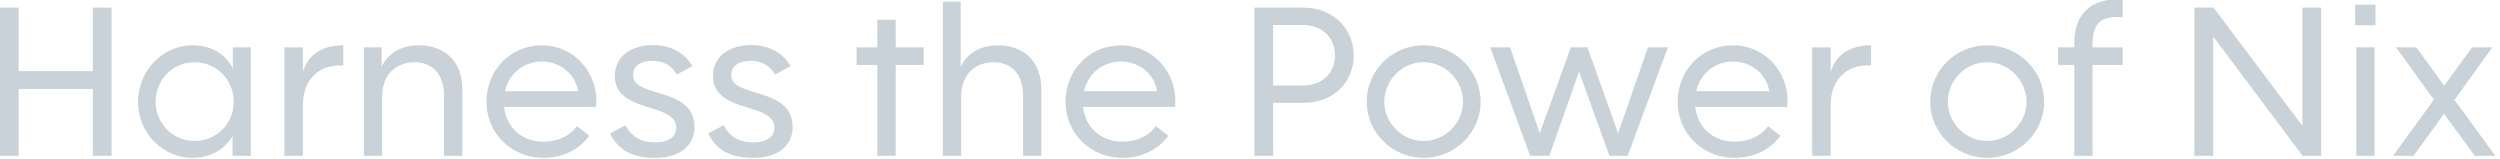 <?xml version="1.0" encoding="UTF-8" standalone="no"?>
<!-- Created with Inkscape (http://www.inkscape.org/) -->

<svg
   width="200"
   height="12.7"
   viewBox="0 0 52.917 3.36"
   version="1.1"
   id="svg322"
   inkscape:version="1.2.2 (b0a84865, 2022-12-01)"
   sodipodi:docname="harness_the_power_of_nix_dark.svg"
   xmlns:inkscape="http://www.inkscape.org/namespaces/inkscape"
   xmlns:sodipodi="http://sodipodi.sourceforge.net/DTD/sodipodi-0.dtd"
   xmlns="http://www.w3.org/2000/svg"
   xmlns:svg="http://www.w3.org/2000/svg">
  <sodipodi:namedview
     id="namedview324"
     pagecolor="#ffffff"
     bordercolor="#c9d1d9"
     borderopacity="0.25"
     inkscape:showpageshadow="false"
     inkscape:pageopacity="0.0"
     inkscape:pagecheckerboard="true"
     inkscape:deskcolor="#d1d1d1"
     inkscape:document-units="mm"
     showgrid="false"
     showborder="false"
     borderlayer="false"
     showguides="false"
     inkscape:zoom="3.8782509"
     inkscape:cx="99.013707"
     inkscape:cy="87.539463"
     inkscape:window-width="2560"
     inkscape:window-height="1387"
     inkscape:window-x="2056"
     inkscape:window-y="315"
     inkscape:window-maximized="1"
     inkscape:current-layer="layer1" />
  <defs
     id="defs319" />
  <g
     inkscape:label="Layer 1"
     inkscape:groupmode="layer"
     id="layer1">
    <g
       aria-label="Harness the Power of Nix"
       id="text380"
       style="font-size:35.278px;font-family:'F37 Moon';-inkscape-font-specification:'F37 Moon';stroke-width:0.265;fill:#c9d1d9;fill-opacity:1"
       transform="matrix(0.137,0,0,0.137,-1.179,-6.831)">
      <path
         d="M 8.591,73.935 H 11.484 V 63.599 h 11.465 v 10.336 h 2.893 V 51.04 h -2.893 v 9.807 H 11.484 V 51.04 H 8.591 Z"
         id="path432"
         style="display:inline;fill:#c9d1d9;fill-opacity:1" />
      <path
         d="m 38.26,74.253 c 2.928,0 5.045,-1.305 6.279,-3.387 v 3.069 h 2.822 V 57.178 h -2.787 v 3.246 c -1.129,-2.223 -3.281,-3.563 -6.315,-3.563 -4.233,0 -8.326,3.669 -8.326,8.749 0,5.08 4.128,8.643 8.326,8.643 z m 0.388,-2.611 c -3.316,0 -5.997,-2.681 -5.997,-6.033 0,-3.457 2.681,-6.138 5.997,-6.138 3.387,0 6.068,2.681 6.068,6.138 0,3.387 -2.681,6.033 -6.068,6.033 z"
         id="path434"
         style="fill:#c9d1d9;fill-opacity:1" />
      <path
         d="m 52.547,73.935 h 2.858 V 66.174 c -0.035,-3.739 2.223,-6.209 5.68,-6.209 h 0.564 v -3.104 c -3.634,0 -5.539,1.764 -6.244,4.128 v -3.81 h -2.858 z"
         id="path436"
         style="fill:#c9d1d9;fill-opacity:1" />
      <path
         d="m 73.326,56.861 c -2.611,0 -4.727,1.129 -5.75,3.316 v -2.999 h -2.752 v 16.757 h 2.822 v -9.102 c 0,-3.704 2.399,-5.362 5.009,-5.362 2.787,0 4.551,1.87 4.551,5.151 v 9.313 h 2.822 V 63.599 c 0,-4.339 -2.822,-6.738 -6.703,-6.738 z"
         id="path438"
         style="fill:#c9d1d9;fill-opacity:1" />
      <path
         d="m 92.588,74.253 c 2.893,0 5.539,-1.27 7.056,-3.422 L 97.738,69.349 c -1.129,1.588 -3.069,2.399 -5.186,2.399 -3.351,0 -5.75,-2.258 -6.068,-5.362 h 14.182 c 0.07,-0.388 0.07,-0.706 0.07,-0.988 0,-4.621 -3.634,-8.537 -8.396,-8.537 -4.974,0 -8.573,3.951 -8.573,8.714 0,4.904 3.881,8.678 8.819,8.678 z M 86.626,63.952 c 0.6,-2.716 2.893,-4.586 5.68,-4.586 2.822,0 5.186,1.87 5.609,4.586 z"
         id="path440"
         style="fill:#c9d1d9;fill-opacity:1" />
      <path
         d="m 109.768,74.253 c 3.739,0 6.138,-1.799 6.138,-4.763 0,-6.315 -9.49,-4.41 -9.49,-8.008 0,-1.411 1.129,-2.223 2.999,-2.223 1.658,0 2.963,0.706 3.775,2.117 l 2.399,-1.305 c -1.27,-2.187 -3.563,-3.246 -6.068,-3.246 -3.351,0 -5.927,1.693 -5.927,4.763 0,5.891 9.49,3.986 9.49,8.008 0,1.341 -1.129,2.258 -3.246,2.258 -2.152,0 -3.634,-0.811 -4.586,-2.646 l -2.399,1.27 c 1.341,2.752 3.704,3.775 6.914,3.775 z"
         id="path442"
         style="fill:#c9d1d9;fill-opacity:1" />
      <path
         d="m 124.937,74.253 c 3.739,0 6.138,-1.799 6.138,-4.763 0,-6.315 -9.49,-4.41 -9.49,-8.008 0,-1.411 1.129,-2.223 2.999,-2.223 1.658,0 2.963,0.706 3.775,2.117 l 2.399,-1.305 c -1.27,-2.187 -3.563,-3.246 -6.068,-3.246 -3.351,0 -5.927,1.693 -5.927,4.763 0,5.891 9.49,3.986 9.49,8.008 0,1.341 -1.129,2.258 -3.246,2.258 -2.152,0 -3.634,-0.811 -4.586,-2.646 l -2.399,1.27 c 1.341,2.752 3.704,3.775 6.914,3.775 z"
         id="path444"
         style="fill:#c9d1d9;fill-opacity:1" />
      <path
         d="m 144.163,73.935 h 2.822 V 59.895 h 4.339 v -2.716 h -4.339 v -4.269 h -2.822 v 4.269 h -3.21 v 2.716 h 3.21 z"
         id="path446"
         style="fill:#c9d1d9;fill-opacity:1" />
      <path
         d="m 162.79,56.861 c -2.646,0 -4.763,1.164 -5.75,3.351 V 50.123 h -2.752 v 23.813 h 2.822 v -9.102 c 0,-3.704 2.399,-5.362 5.009,-5.362 2.787,0 4.551,1.87 4.551,5.151 v 9.313 h 2.822 V 63.599 c 0,-4.339 -2.822,-6.738 -6.703,-6.738 z"
         id="path448"
         style="fill:#c9d1d9;fill-opacity:1" />
      <path
         d="m 182.052,74.253 c 2.893,0 5.539,-1.27 7.056,-3.422 l -1.905,-1.482 c -1.129,1.588 -3.069,2.399 -5.186,2.399 -3.351,0 -5.75,-2.258 -6.068,-5.362 h 14.182 c 0.07,-0.388 0.07,-0.706 0.07,-0.988 0,-4.621 -3.634,-8.537 -8.396,-8.537 -4.974,0 -8.573,3.951 -8.573,8.714 0,4.904 3.881,8.678 8.819,8.678 z m -5.962,-10.301 c 0.6,-2.716 2.893,-4.586 5.68,-4.586 2.822,0 5.186,1.87 5.609,4.586 z"
         id="path450"
         style="fill:#c9d1d9;fill-opacity:1" />
      <path
         d="m 202.407,73.935 h 2.893 v -8.184 h 4.621 c 4.763,0 7.832,-3.21 7.832,-7.338 0,-4.128 -3.175,-7.373 -7.832,-7.373 H 202.407 Z m 2.893,-10.866 v -9.349 h 4.586 c 3.069,0 4.974,2.046 4.974,4.692 0,2.646 -1.87,4.657 -4.974,4.657 z"
         id="path452"
         style="fill:#c9d1d9;fill-opacity:1" />
      <path
         d="m 228.548,74.253 c 4.868,0 8.819,-3.916 8.819,-8.678 0,-4.763 -3.916,-8.714 -8.819,-8.714 -4.904,0 -8.784,3.951 -8.784,8.714 0,4.763 3.951,8.678 8.784,8.678 z m 0,-2.611 c -3.387,0 -6.068,-2.858 -6.068,-6.068 0,-3.175 2.611,-6.103 6.068,-6.103 3.457,0 6.103,2.928 6.103,6.103 0,3.21 -2.681,6.068 -6.103,6.068 z"
         id="path454"
         style="fill:#c9d1d9;fill-opacity:1" />
      <path
         d="m 245.022,73.935 h 2.963 l 4.586,-13.018 4.692,13.018 h 2.822 l 6.209,-16.757 h -3.069 l -4.621,13.264 -4.727,-13.264 h -2.575 l -4.798,13.264 -4.586,-13.264 h -3.069 z"
         id="path456"
         style="fill:#c9d1d9;fill-opacity:1" />
      <path
         d="m 276.631,74.253 c 2.893,0 5.539,-1.27 7.056,-3.422 l -1.905,-1.482 c -1.129,1.588 -3.069,2.399 -5.186,2.399 -3.351,0 -5.75,-2.258 -6.068,-5.362 h 14.182 c 0.071,-0.388 0.071,-0.706 0.071,-0.988 0,-4.621 -3.634,-8.537 -8.396,-8.537 -4.974,0 -8.572,3.951 -8.572,8.714 0,4.904 3.881,8.678 8.819,8.678 z m -5.962,-10.301 c 0.6,-2.716 2.893,-4.586 5.68,-4.586 2.822,0 5.186,1.87 5.609,4.586 z"
         id="path458"
         style="fill:#c9d1d9;fill-opacity:1" />
      <path
         d="m 288.59,73.935 h 2.857 V 66.174 c -0.035,-3.739 2.223,-6.209 5.68,-6.209 h 0.564 v -3.104 c -3.634,0 -5.539,1.764 -6.244,4.128 v -3.81 h -2.857 z"
         id="path460"
         style="fill:#c9d1d9;fill-opacity:1" />
      <path
         d="m 315.613,74.253 c 4.868,0 8.819,-3.916 8.819,-8.678 0,-4.763 -3.916,-8.714 -8.819,-8.714 -4.904,0 -8.784,3.951 -8.784,8.714 0,4.763 3.951,8.678 8.784,8.678 z m 0,-2.611 c -3.387,0 -6.068,-2.858 -6.068,-6.068 0,-3.175 2.611,-6.103 6.068,-6.103 3.457,0 6.103,2.928 6.103,6.103 0,3.21 -2.681,6.068 -6.103,6.068 z"
         id="path462"
         style="fill:#c9d1d9;fill-opacity:1" />
      <path
         d="m 329.089,73.935 h 2.822 V 59.895 h 4.657 v -2.716 h -4.657 v -0.564 c 0,-3.457 1.658,-4.128 3.881,-4.128 0.247,0 0.423,0 0.776,0.035 V 49.805 c -0.388,-0.035 -0.6,-0.035 -0.847,-0.035 -3.775,0 -6.632,1.94 -6.632,6.844 v 0.564 h -2.505 v 2.716 h 2.505 z"
         id="path464"
         style="fill:#c9d1d9;fill-opacity:1" />
      <path
         d="m 347.645,73.935 h 2.893 V 55.485 l 13.829,18.45 h 2.858 V 51.04 h -2.893 V 69.314 L 350.609,51.04 h -2.963 z"
         id="path466"
         style="fill:#c9d1d9;fill-opacity:1" />
      <path
         d="m 372.481,53.756 h 3.14 v -3.175 h -3.14 z m 0.176,20.179 h 2.822 V 57.178 h -2.822 z"
         id="path468"
         style="fill:#c9d1d9;fill-opacity:1" />
      <path
         d="m 378.337,73.935 h 3.175 l 4.692,-6.491 4.763,6.491 h 3.175 l -6.315,-8.643 5.856,-8.114 h -3.14 l -4.304,5.927 -4.304,-5.927 h -3.14 l 5.856,8.079 z"
         id="path470"
         style="display:inline;fill:#c9d1d9;fill-opacity:1" />
    </g>
  </g>
</svg>
